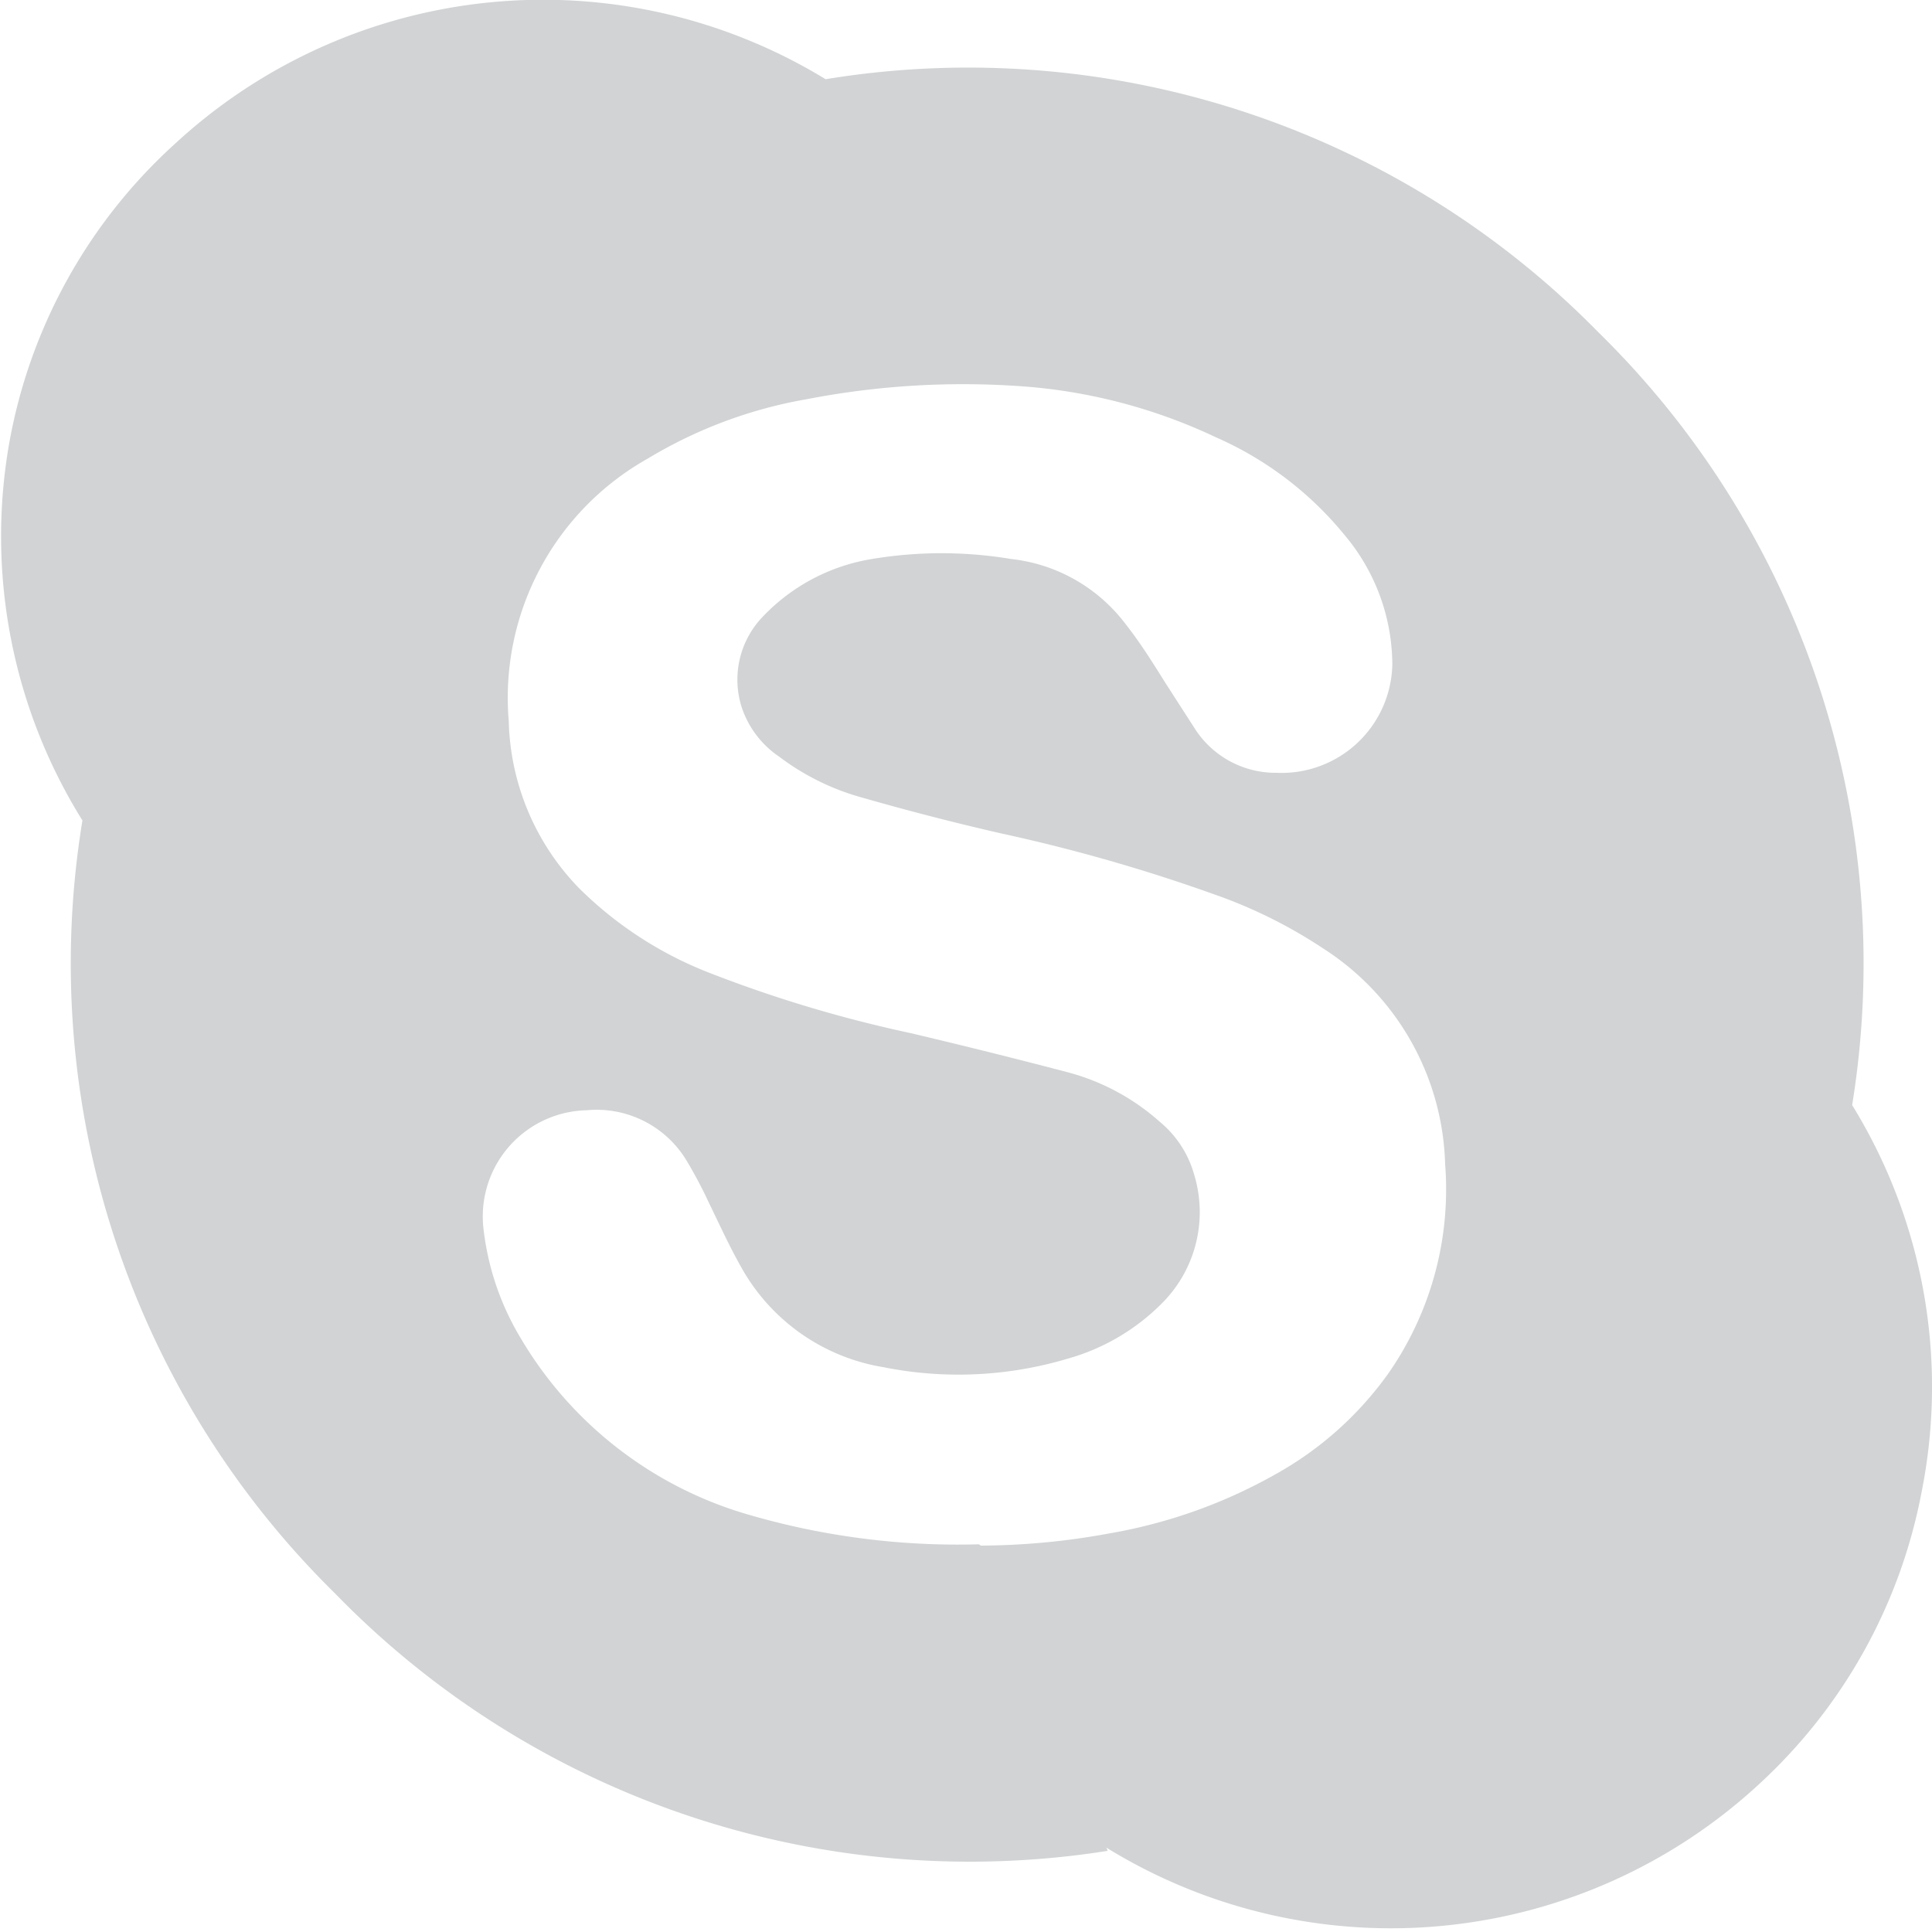 <svg xmlns="http://www.w3.org/2000/svg" viewBox="0 0 30 30"><title>icon_skype</title><path d="M15.23,24a11.17,11.17,0,0,0,2-.19,8,8,0,0,0,2.58-.92,5.33,5.33,0,0,0,1.76-1.58,5,5,0,0,0,.87-3.23,4.11,4.11,0,0,0-1.89-3.35A7.57,7.57,0,0,0,19,13.94a26.54,26.54,0,0,0-3.46-1q-1.09-.25-2.17-.56a3.8,3.8,0,0,1-1.27-.63,1.49,1.49,0,0,1-.59-.79,1.41,1.41,0,0,1,.34-1.39,3,3,0,0,1,1.69-.89,6.56,6.56,0,0,1,2.16,0,2.58,2.58,0,0,1,1.77,1c.23.29.43.61.63.93l.47.73a1.49,1.49,0,0,0,1.25.66,1.72,1.72,0,0,0,1.8-1.69,3.14,3.14,0,0,0-.74-2,5.35,5.35,0,0,0-2-1.52A8.45,8.45,0,0,0,15.89,6a12.76,12.76,0,0,0-3.37.2,7.13,7.13,0,0,0-2.46.92A4.26,4.26,0,0,0,7.9,11.2,3.85,3.85,0,0,0,9,13.8a5.92,5.92,0,0,0,2,1.3,20.28,20.28,0,0,0,3.13.94q1.23.29,2.45.61a3.49,3.49,0,0,1,1.43.77,1.63,1.63,0,0,1,.53.81,2,2,0,0,1-.49,2,3.33,3.33,0,0,1-1.48.87,5.93,5.93,0,0,1-2.85.13,3.1,3.1,0,0,1-2.22-1.57c-.18-.32-.33-.65-.5-1a6.94,6.94,0,0,0-.34-.64,1.63,1.63,0,0,0-1.55-.78,1.65,1.65,0,0,0-1.6,1.86,4.21,4.21,0,0,0,.57,1.67,6.06,6.06,0,0,0,3.51,2.74,11.61,11.61,0,0,0,3.61.47m2,4.76a13.74,13.74,0,0,1-12-4,13.71,13.71,0,0,1-3.92-12A8.34,8.34,0,0,1,.14,6.9,8.22,8.22,0,0,1,2.72,2.23a8.42,8.42,0,0,1,10.1-1,13.7,13.7,0,0,1,12,3.93,13.72,13.72,0,0,1,3.94,12,8.33,8.33,0,0,1,1.08,6,8.24,8.24,0,0,1-2.51,4.53,8.42,8.42,0,0,1-10.15,1" fill="#d1d3d4"/></svg>